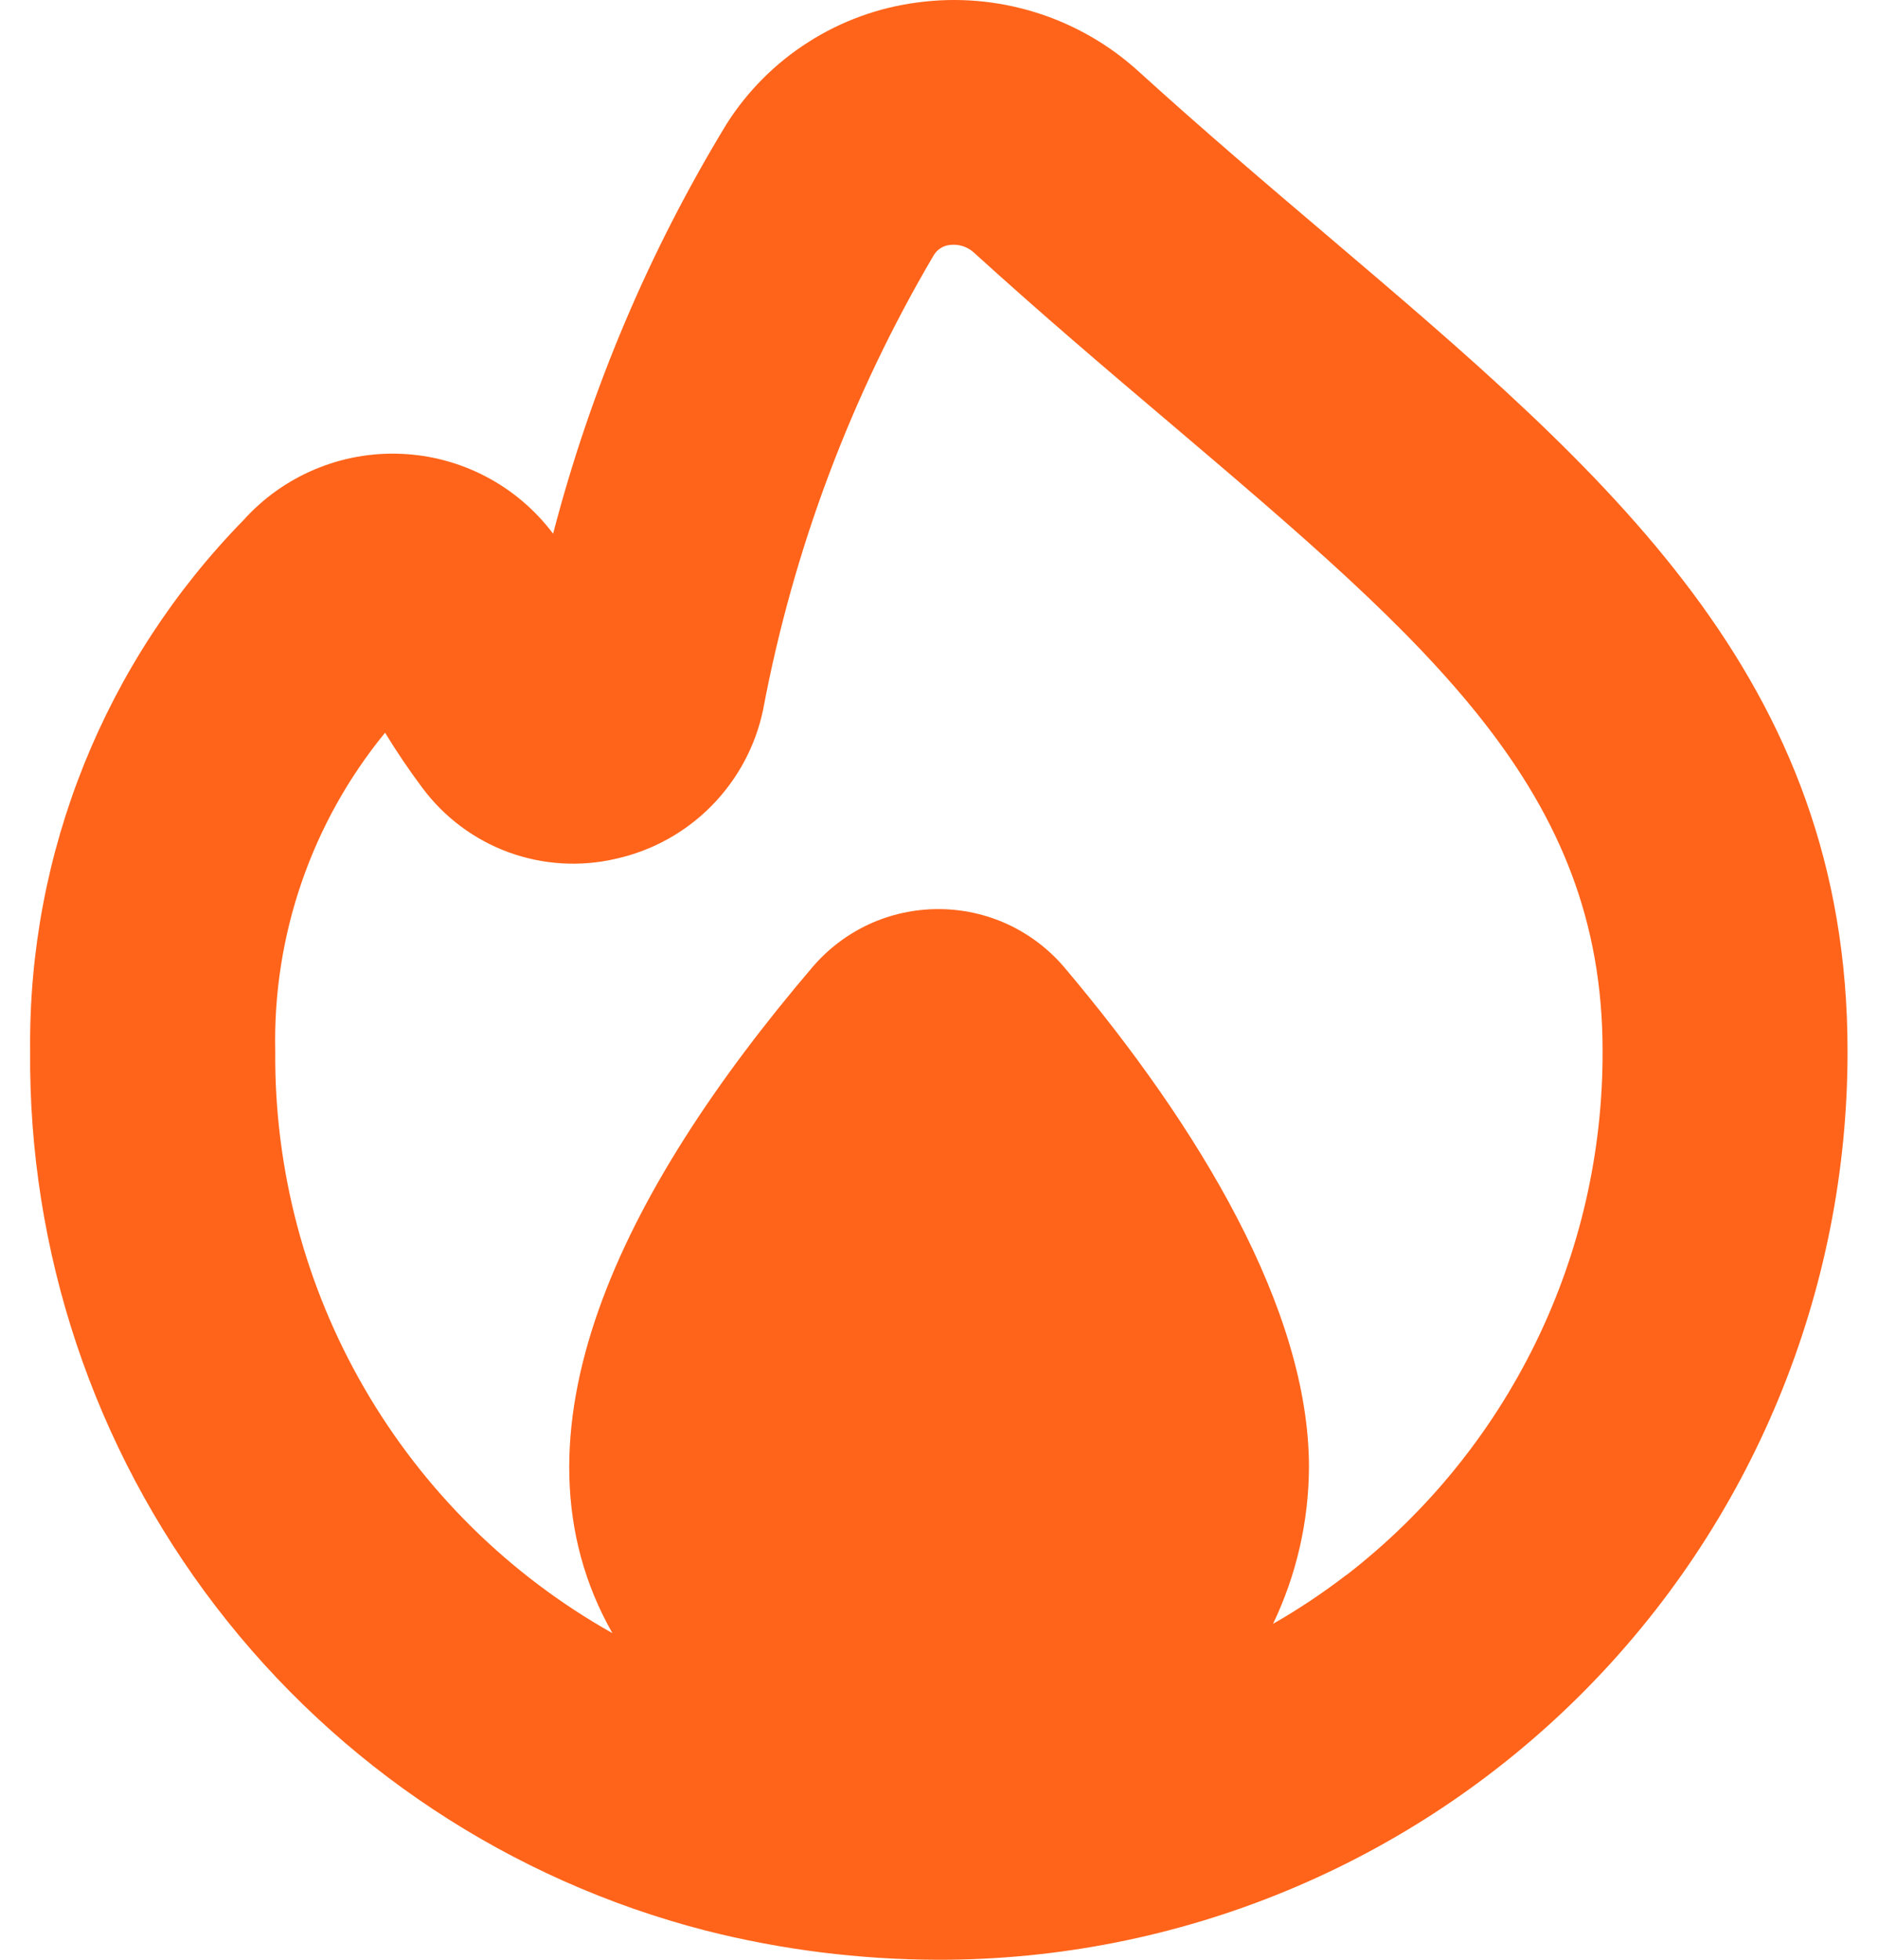 <svg width="23" height="24" viewBox="0 0 23 24" fill="none" xmlns="http://www.w3.org/2000/svg">
<path d="M16.273 2.9C15.526 2.266 14.743 1.6 13.946 0.876C13.583 0.545 13.152 0.298 12.683 0.152C12.213 0.006 11.718 -0.036 11.231 0.031C10.758 0.093 10.303 0.258 9.901 0.515C9.498 0.771 9.156 1.113 8.9 1.516C7.95 3.077 7.234 4.768 6.774 6.536C6.556 6.246 6.276 6.007 5.954 5.838C5.633 5.669 5.278 5.573 4.915 5.558C4.552 5.542 4.19 5.607 3.856 5.748C3.521 5.889 3.222 6.102 2.979 6.373C1.284 8.107 0.345 10.441 0.369 12.866C0.347 15.326 1.148 17.724 2.645 19.676C4.143 21.629 6.251 23.024 8.633 23.64C9.567 23.878 10.527 23.998 11.49 24C12.952 24.002 14.4 23.716 15.752 23.157C17.103 22.599 18.331 21.78 19.366 20.746C20.4 19.713 21.221 18.486 21.78 17.135C22.34 15.784 22.628 14.336 22.627 12.874C22.627 8.3 19.683 5.8 16.273 2.9ZM16.491 19.286C16.205 19.506 15.904 19.707 15.591 19.886C15.878 19.287 16.028 18.631 16.031 17.967C16.031 16.04 14.688 13.803 13.031 11.842C12.841 11.62 12.605 11.441 12.339 11.318C12.073 11.196 11.784 11.133 11.492 11.133C11.199 11.133 10.91 11.196 10.644 11.318C10.378 11.441 10.142 11.62 9.952 11.842C7.6 14.6 6.127 17.582 7.5 20C6.237 19.29 5.188 18.254 4.462 17C3.736 15.747 3.359 14.322 3.371 12.873C3.34 11.454 3.817 10.071 4.716 8.973C4.857 9.205 5.009 9.429 5.171 9.646C5.439 10.007 5.806 10.282 6.228 10.437C6.65 10.591 7.109 10.619 7.546 10.516C7.99 10.417 8.396 10.192 8.715 9.868C9.034 9.544 9.254 9.135 9.346 8.69C9.716 6.727 10.423 4.844 11.437 3.123C11.458 3.089 11.486 3.06 11.52 3.039C11.554 3.017 11.592 3.004 11.632 3C11.685 2.993 11.739 2.998 11.79 3.014C11.841 3.03 11.888 3.057 11.927 3.093C12.751 3.842 13.56 4.53 14.332 5.184C17.521 7.892 19.627 9.684 19.627 12.87C19.631 14.108 19.351 15.332 18.807 16.444C18.263 17.557 17.471 18.53 16.491 19.288V19.286Z" fill="#FF641A"/>
</svg>

